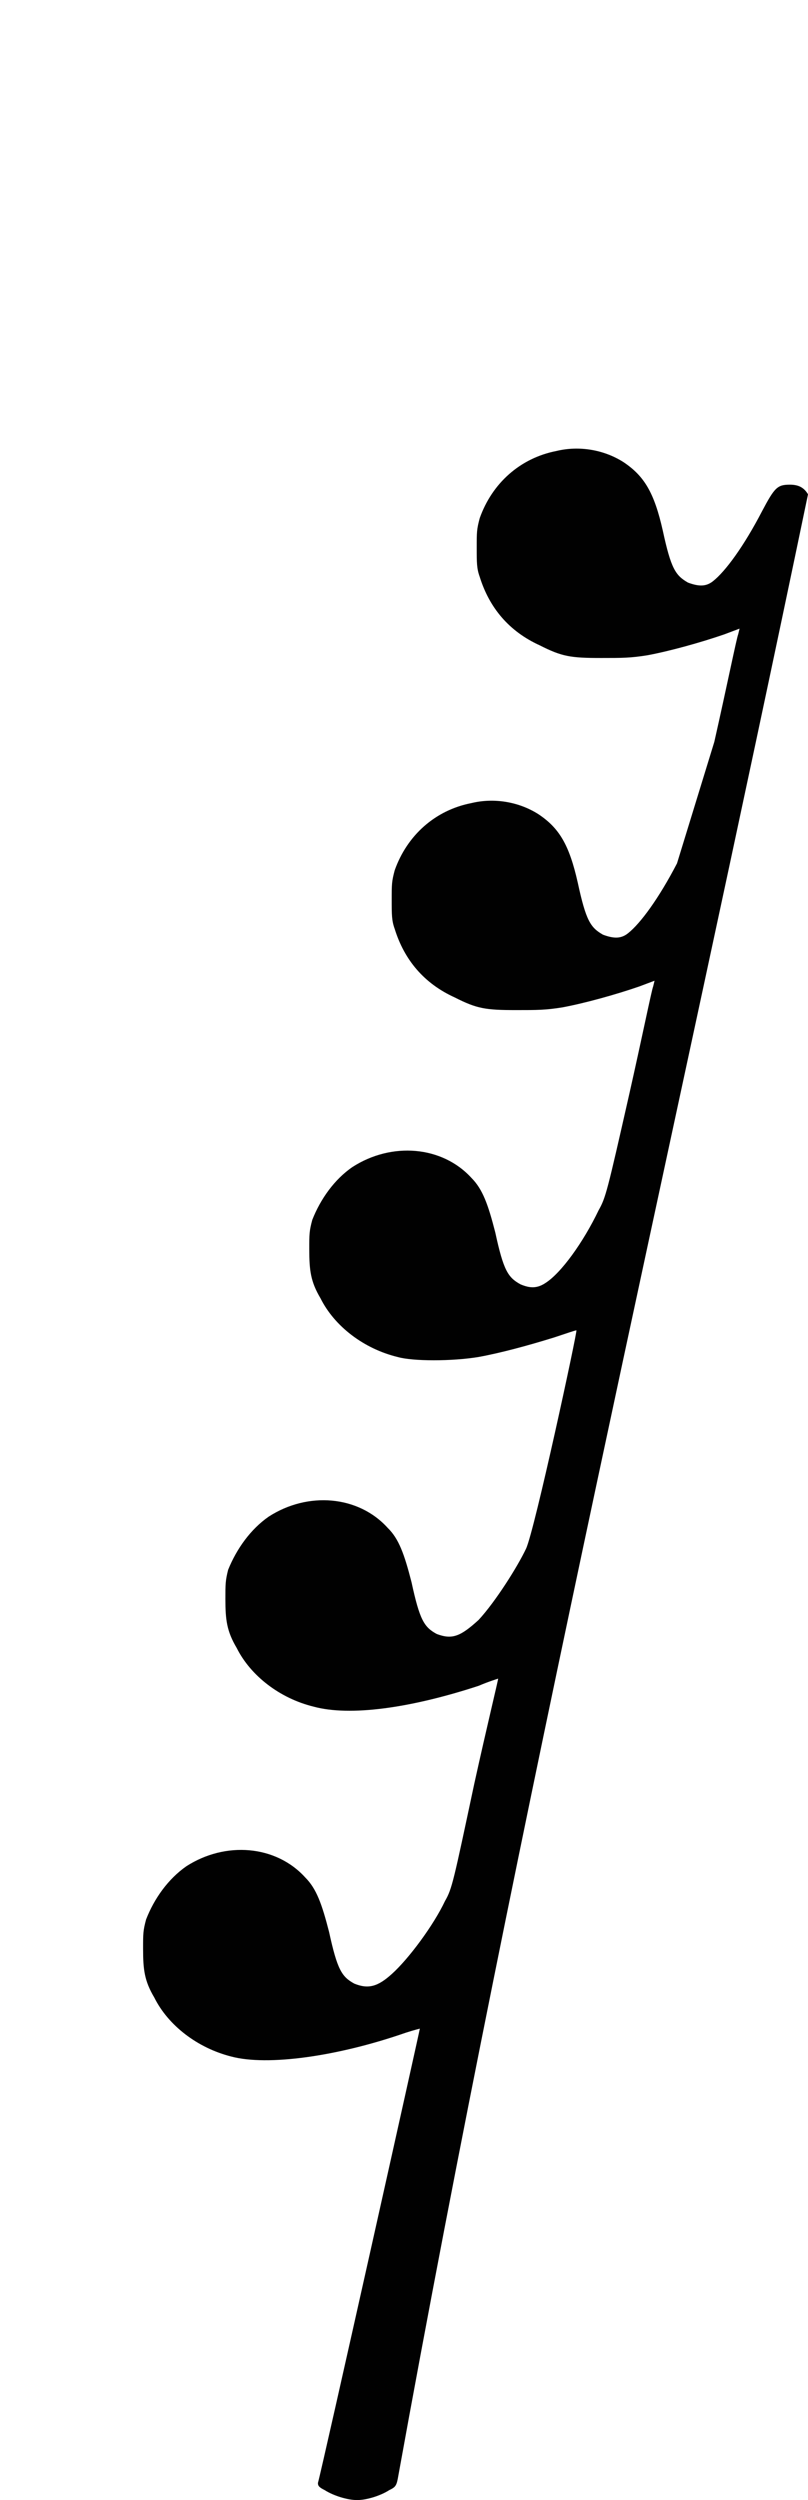 <?xml version="1.0" encoding="utf-8"?>
<!-- Generator: Adobe Illustrator 17.0.0, SVG Export Plug-In . SVG Version: 6.00 Build 0)  -->
<!DOCTYPE svg PUBLIC "-//W3C//DTD SVG 1.1//EN" "http://www.w3.org/Graphics/SVG/1.1/DTD/svg11.dtd">
<svg version="1.1" id="Layer_1" xmlns="http://www.w3.org/2000/svg" xmlns:xlink="http://www.w3.org/1999/xlink" x="0px" y="0px"
	 width="20.731px" height="64.101px" viewBox="0 0 20.731 64.101" enable-background="new 0 0 20.731 64.101" xml:space="preserve">
<g id="layer1" transform="translate(-478.483,-140.832)">
	<path id="path2175" fill="#010101" d="M495.853,162.969c-0.464,0.893-0.936,1.539-1.258,1.793c-0.176,0.14-0.36,0.14-0.641,0.036
		c-0.322-0.184-0.436-0.36-0.646-1.33c-0.218-0.97-0.472-1.399-1.006-1.757c-0.506-0.324-1.145-0.428-1.723-0.288
		c-0.934,0.182-1.652,0.83-1.969,1.723c-0.077,0.288-0.077,0.358-0.077,0.752c0,0.392,0,0.54,0.077,0.752
		c0.247,0.794,0.752,1.399,1.541,1.757c0.569,0.288,0.787,0.324,1.575,0.324c0.542,0,0.752,0,1.188-0.07
		c0.569-0.106,1.357-0.324,1.969-0.535l0.394-0.148l-0.036,0.148c-0.034,0.07-0.288,1.321-0.612,2.756
		c-0.569,2.511-0.605,2.659-0.787,2.981c-0.394,0.823-0.963,1.611-1.364,1.865c-0.211,0.14-0.394,0.14-0.641,0.034
		c-0.322-0.176-0.436-0.358-0.646-1.328c-0.184-0.718-0.324-1.111-0.612-1.4c-0.752-0.823-2.047-0.927-3.051-0.281
		c-0.464,0.317-0.823,0.823-1.033,1.357c-0.077,0.288-0.077,0.358-0.077,0.752c0,0.542,0.034,0.83,0.288,1.258
		c0.358,0.718,1.111,1.294,1.976,1.505c0.392,0.113,1.399,0.113,2.081,0c0.569-0.104,1.251-0.288,1.933-0.499
		c0.324-0.106,0.542-0.184,0.576-0.184s-1.073,5.134-1.292,5.598s-0.788,1.364-1.217,1.827c-0.472,0.43-0.682,0.508-1.076,0.36
		c-0.324-0.176-0.436-0.36-0.646-1.33c-0.184-0.716-0.324-1.111-0.612-1.391c-0.752-0.83-2.047-0.936-3.051-0.288
		c-0.464,0.322-0.823,0.823-1.042,1.364c-0.07,0.281-0.07,0.358-0.07,0.751c0,0.535,0.036,0.824,0.29,1.253
		c0.358,0.716,1.111,1.294,1.975,1.505c0.929,0.252,2.475,0.041,4.234-0.535c0.245-0.106,0.499-0.184,0.499-0.184
		c0,0.043-0.288,1.224-0.612,2.693c-0.535,2.511-0.569,2.693-0.752,3.01c-0.288,0.612-0.927,1.478-1.364,1.87
		c-0.358,0.324-0.603,0.394-0.963,0.247c-0.322-0.176-0.436-0.358-0.646-1.321c-0.184-0.718-0.324-1.112-0.612-1.4
		c-0.752-0.83-2.047-0.934-3.051-0.288c-0.464,0.324-0.823,0.823-1.033,1.364c-0.077,0.288-0.077,0.358-0.077,0.752
		c0,0.535,0.034,0.823,0.288,1.251c0.358,0.718,1.111,1.294,1.975,1.512c0.929,0.247,2.722,0,4.48-0.612
		c0.218-0.07,0.358-0.104,0.358-0.104c0,0.034-2.511,11.291-2.615,11.65c0,0.077,0.034,0.113,0.175,0.184
		c0.22,0.14,0.578,0.254,0.83,0.254c0.247,0,0.605-0.113,0.823-0.254c0.148-0.07,0.184-0.106,0.22-0.288
		c3.083-17.057,6.996-33.925,10.526-50.886c-0.104-0.176-0.247-0.247-0.464-0.247c-0.322,0-0.392,0.07-0.716,0.682
		c-0.464,0.893-0.936,1.539-1.258,1.793c-0.176,0.14-0.36,0.14-0.641,0.036c-0.322-0.184-0.436-0.36-0.646-1.33
		c-0.218-0.97-0.472-1.399-1.006-1.757c-0.506-0.324-1.145-0.428-1.723-0.288c-0.934,0.182-1.652,0.83-1.969,1.723
		c-0.077,0.288-0.077,0.358-0.077,0.752c0,0.392,0,0.54,0.077,0.752c0.247,0.794,0.752,1.399,1.541,1.757
		c0.569,0.288,0.787,0.324,1.575,0.324c0.542,0,0.752,0,1.188-0.07c0.569-0.106,1.357-0.324,1.969-0.535l0.394-0.148l-0.036,0.148
		c-0.034,0.07-0.288,1.321-0.612,2.756"/>
</g>
</svg>
